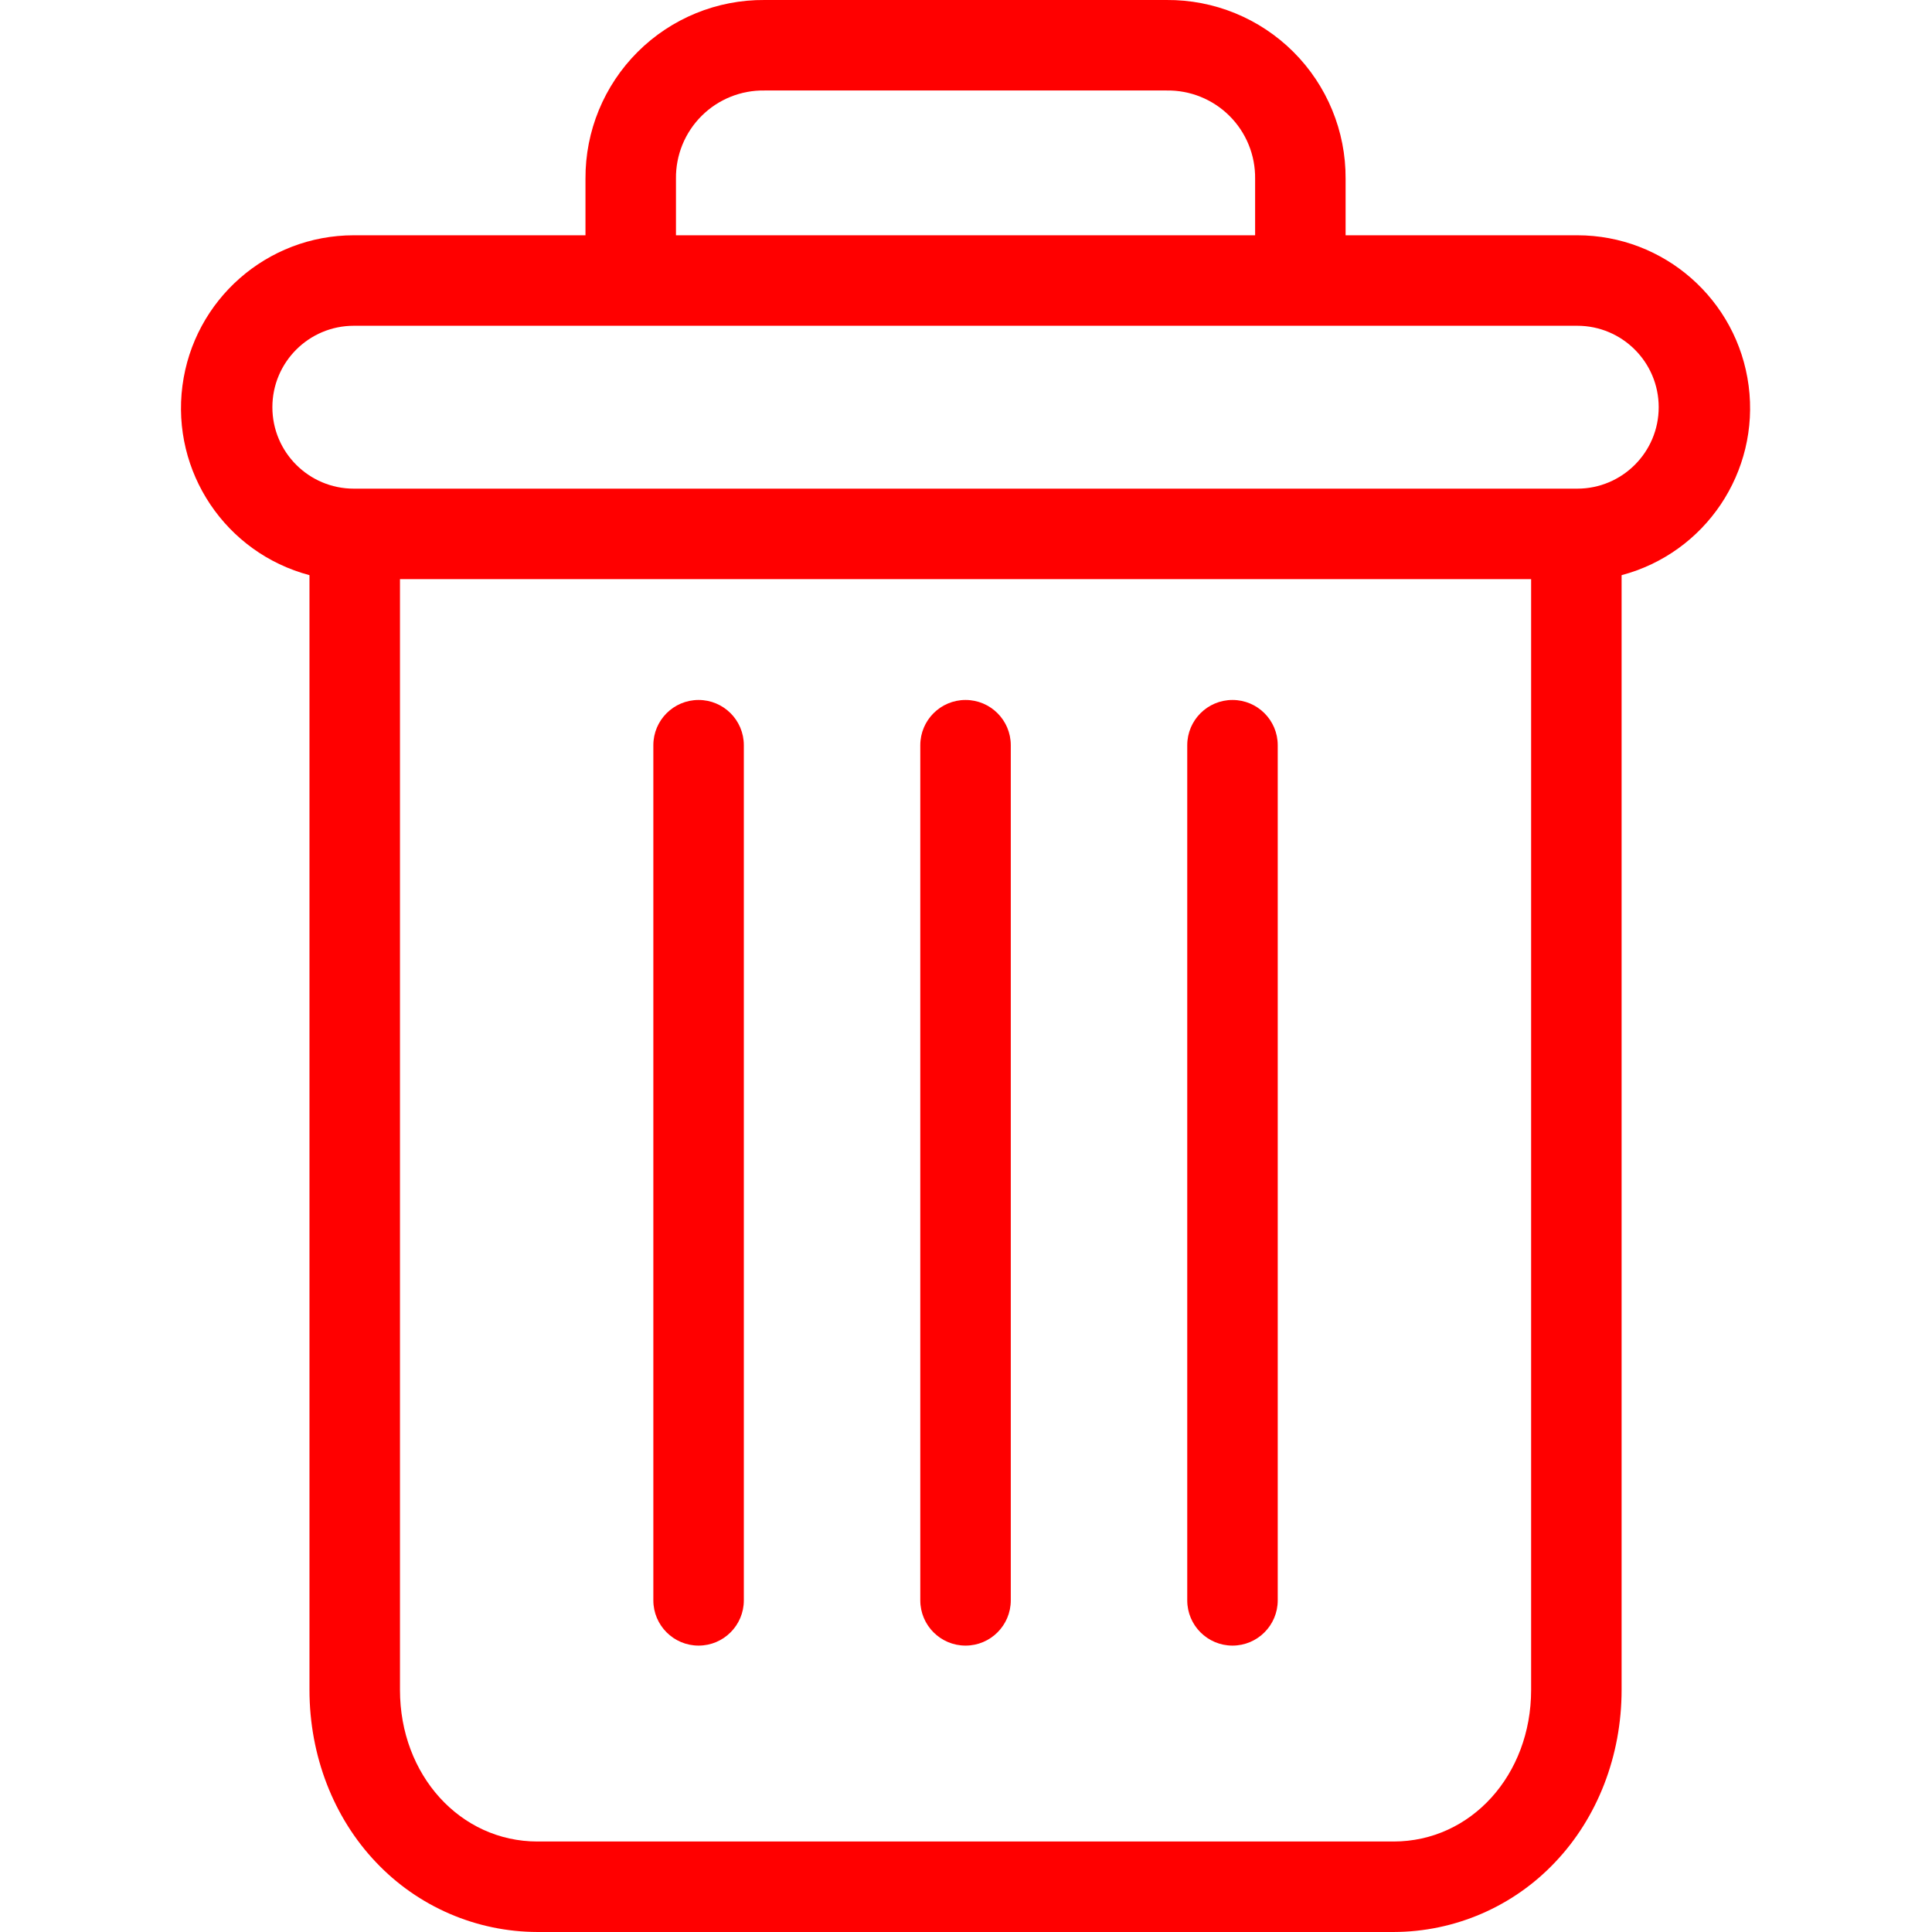 <svg height="427pt" viewBox="-40 0 427 427.001" width="427pt" xmlns="http://www.w3.org/2000/svg"><path fill="#FF0000" d="m232.398 154.703c-5.523 0-10 4.477-10 10v189c0 5.52 4.477 10 10 10 5.523 0 10-4.48 10-10v-189c0-5.523-4.477-10-10-10zm0 0"/><path fill="#FF0000" d="m114.398 154.703c-5.523 0-10 4.477-10 10v189c0 5.52 4.477 10 10 10 5.523 0 10-4.48 10-10v-189c0-5.523-4.477-10-10-10zm0 0"/><path fill="#FF0000" d="m28.398 127.121v246.379c0 14.562 5.34 28.238 14.668 38.051 9.285 9.84 22.207 15.426 35.73 15.449h189.203c13.527-.023 26.449-5.609 35.73-15.449 9.328-9.812 14.668-23.488 14.668-38.051v-246.379c18.543-4.922 30.559-22.836 28.078-41.863-2.484-19.023-18.691-33.254-37.879-33.258h-51.199v-12.5c.059-10.512-4.098-20.605-11.539-28.031-7.441-7.422-17.551-11.555-28.062-11.469h-88.797c-10.512-.086-20.621 4.047-28.062 11.469-7.441 7.426-11.598 17.52-11.539 28.031v12.5h-51.199c-19.188.004-35.395 14.234-37.879 33.258-2.48 19.027 9.535 36.941 28.078 41.863zm239.602 279.879h-189.203c-17.098 0-30.398-14.688-30.398-33.5v-245.5h250v245.5c0 18.812-13.301 33.5-30.398 33.5zm-158.602-367.5c-.066-5.207 1.98-10.219 5.676-13.895 3.691-3.676 8.715-5.695 13.926-5.605h88.797c5.211-.09 10.234 1.93 13.926 5.605 3.695 3.672 5.742 8.688 5.676 13.895v12.5h-128zm-71.199 32.5h270.398c9.941 0 18 8.059 18 18s-8.059 18-18 18h-270.398c-9.941 0-18-8.059-18-18s8.059-18 18-18zm0 0"/><path fill="#FF0000" d="m173.398 154.703c-5.523 0-10 4.477-10 10v189c0 5.52 4.477 10 10 10 5.523 0 10-4.48 10-10v-189c0-5.523-4.477-10-10-10zm0 0"/></svg>